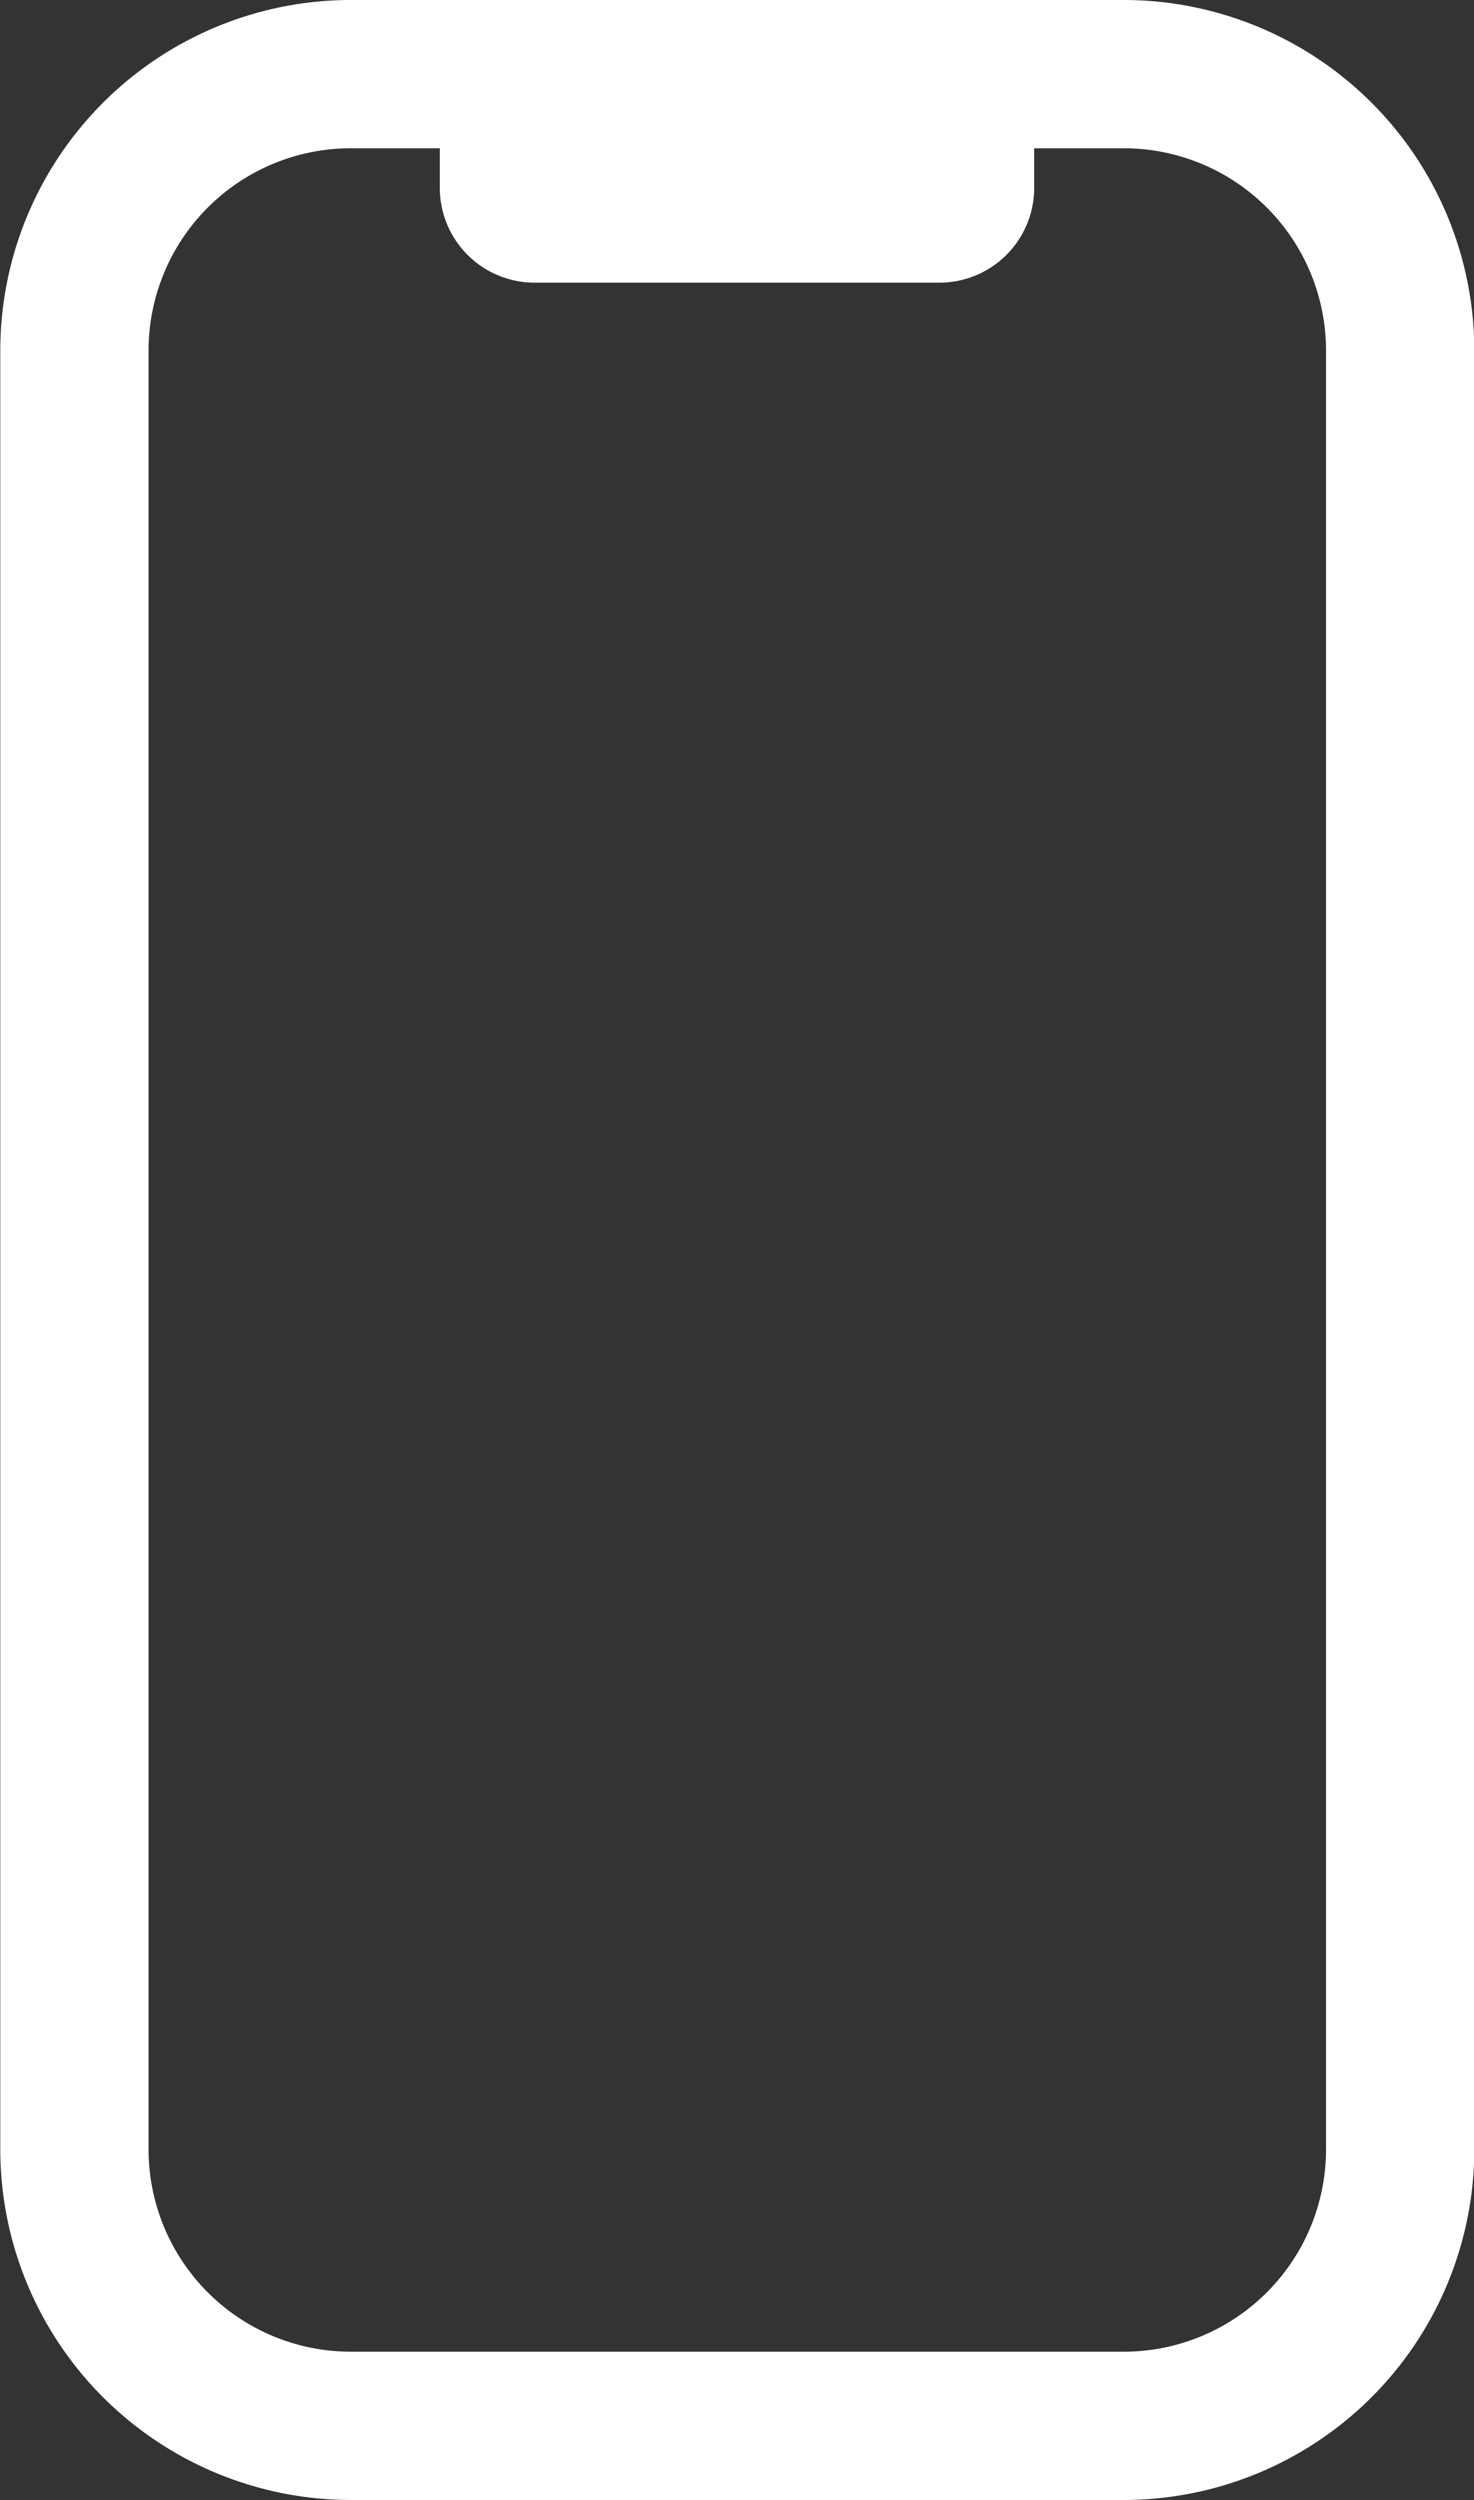 <svg xmlns="http://www.w3.org/2000/svg" width="19.884" height="33.723" viewBox="0 0 19.884 33.723">
  <rect x="0" y="0" width="19.884" height="33.723" fill="#333333" stroke="none"/>
  <g id="Icono_telefono" data-name="Icono telefono" transform="translate(-846.669 -689.929)">
    <path id="Trazado_31" data-name="Trazado 31" d="M861.826,723.652H851.4a4.732,4.732,0,0,1-4.727-4.727v-24.27a4.731,4.731,0,0,1,4.727-4.726h10.43a4.731,4.731,0,0,1,4.727,4.726v24.27A4.732,4.732,0,0,1,861.826,723.652ZM851.4,691.929a2.729,2.729,0,0,0-2.727,2.726v24.27a2.73,2.73,0,0,0,2.727,2.727h10.43a2.73,2.73,0,0,0,2.727-2.727v-24.27a2.729,2.729,0,0,0-2.727-2.726Z" fill="#fff"/>
    <path id="Rectángulo_60" data-name="Rectángulo 60" d="M0,0H8.018a0,0,0,0,1,0,0V1.077A1.279,1.279,0,0,1,6.74,2.355H1.279A1.279,1.279,0,0,1,0,1.077V0A0,0,0,0,1,0,0Z" transform="translate(852.602 691.387)" fill="#fff"/>
  </g>
</svg>
